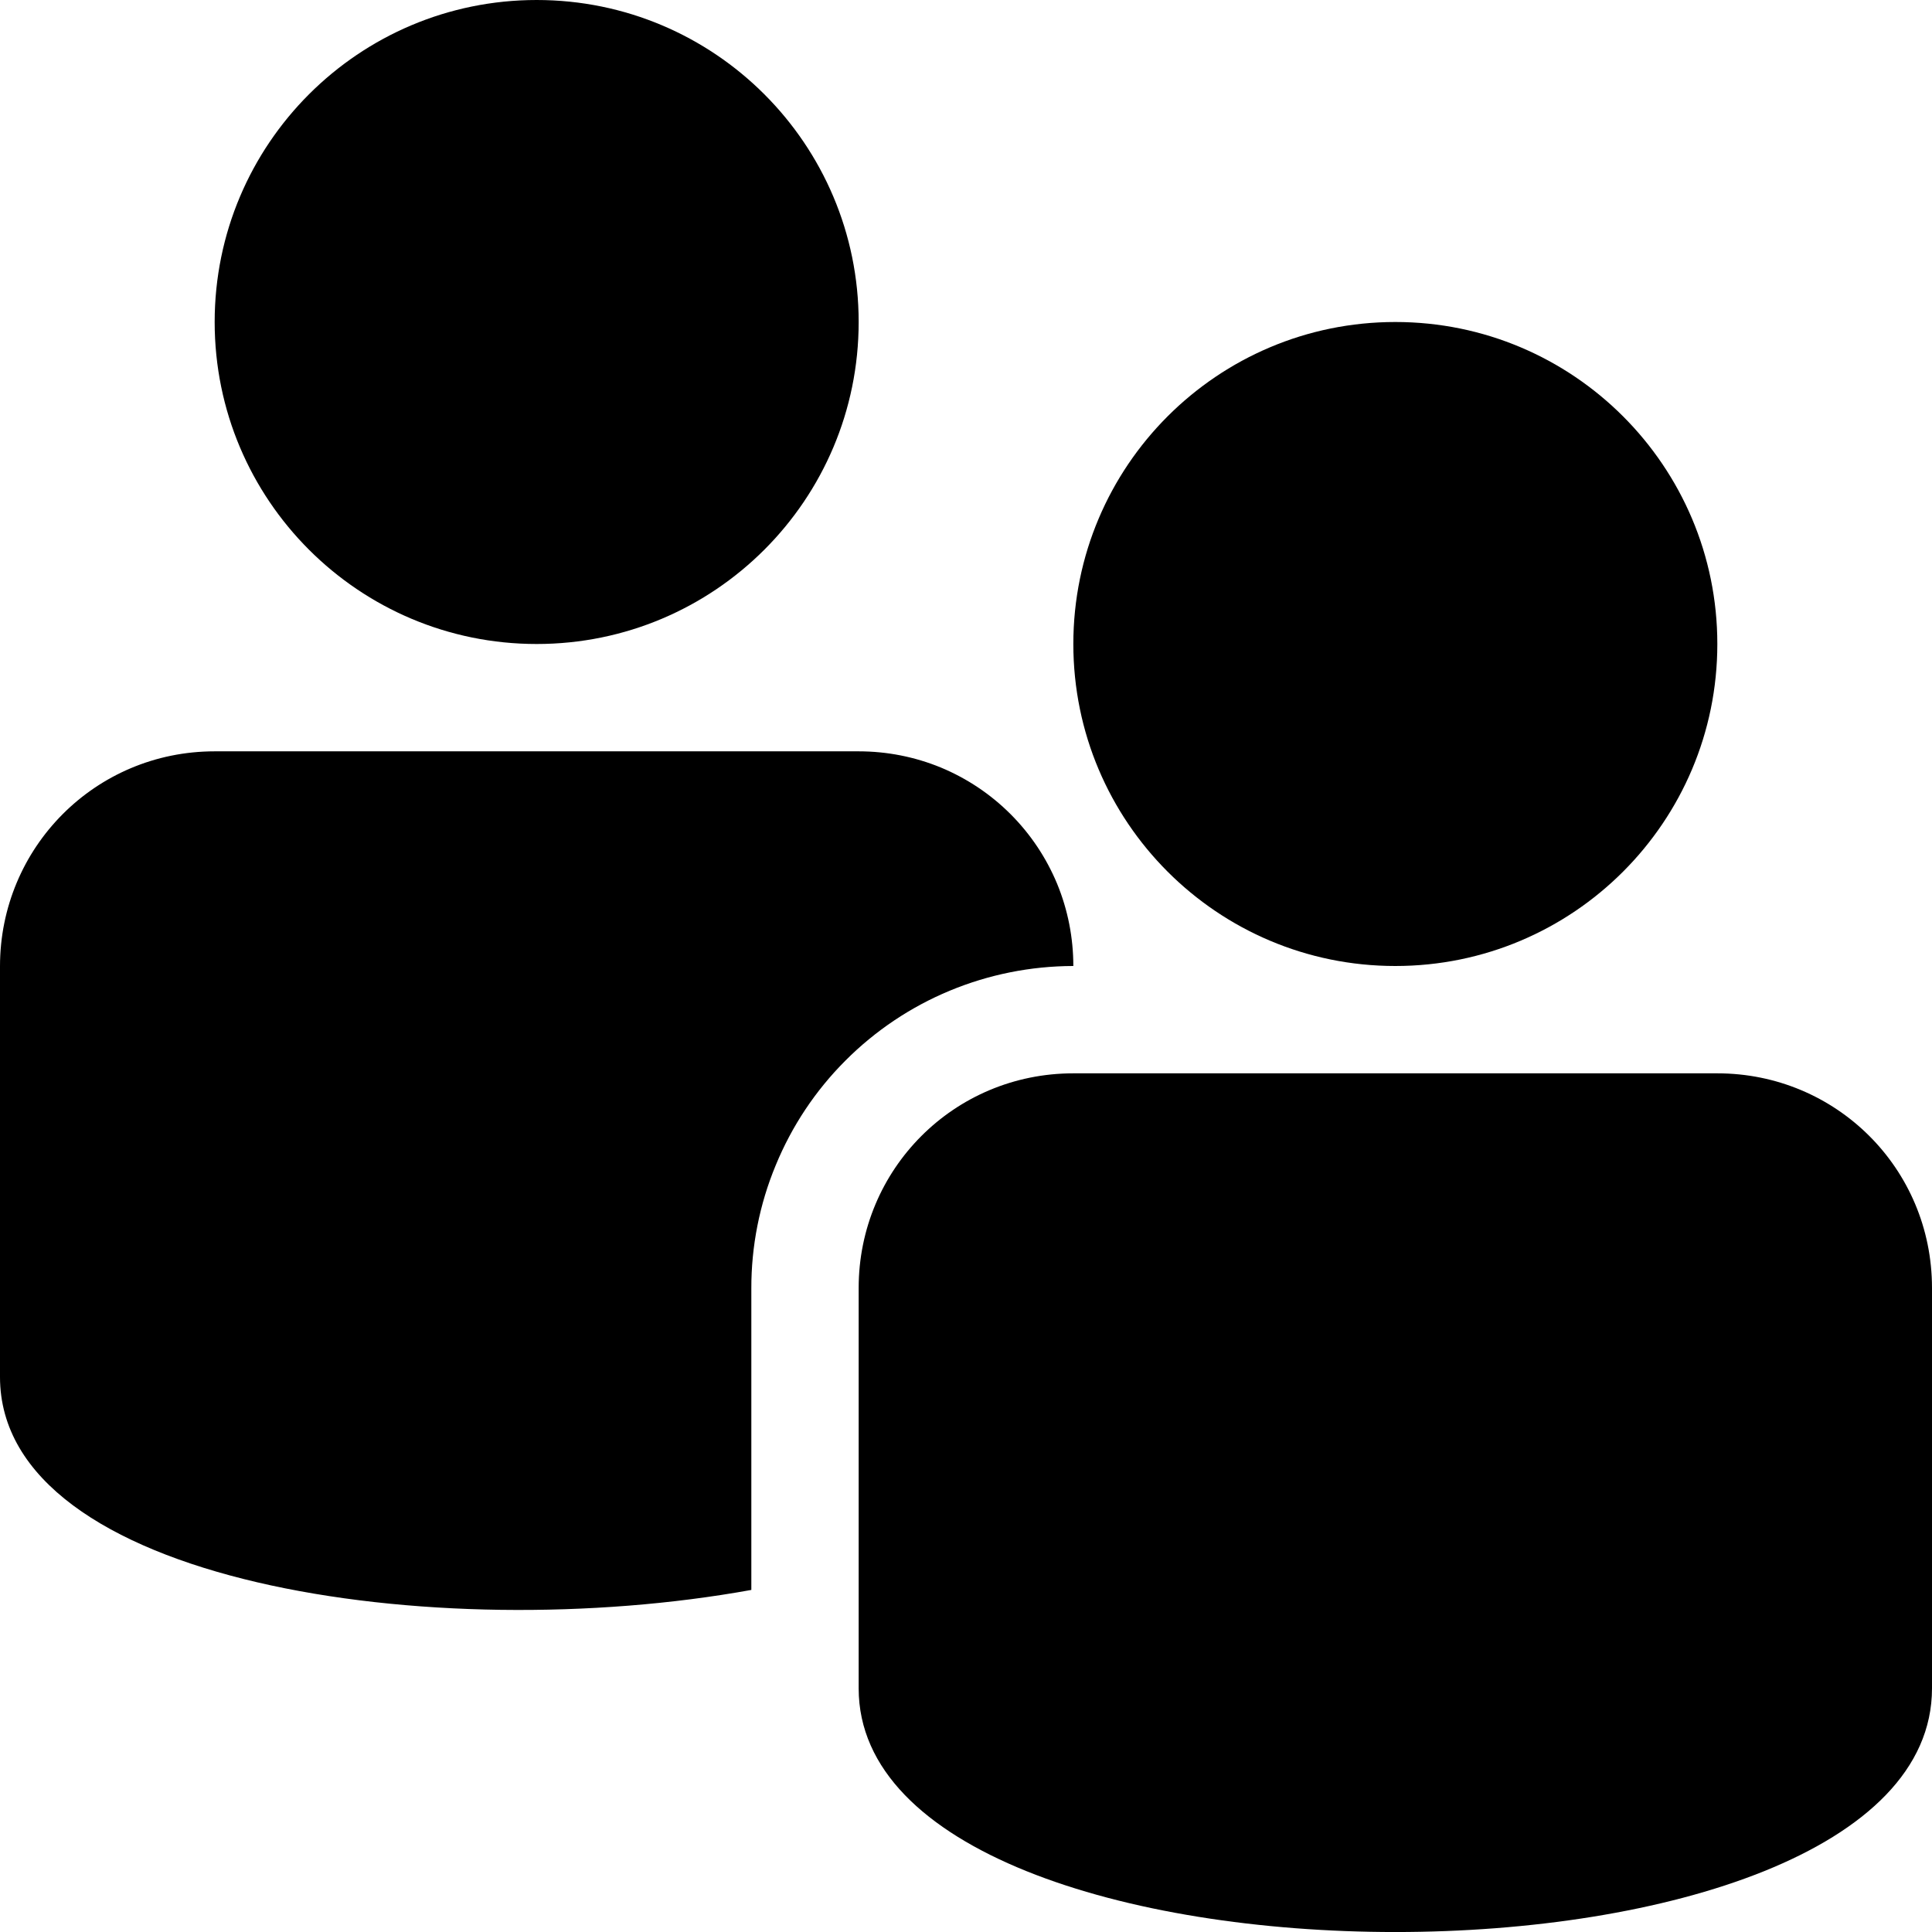 <svg width="18" height="18" viewBox="0 0 18 18" fill="none" xmlns="http://www.w3.org/2000/svg">
<path d="M13 9C14.657 9 16 7.657 16 6C16 4.343 14.657 3 13 3C11.343 3 10 4.343 10 6C10 7.657 11.343 9 13 9Z" fill="black"/>
<path d="M5 6C6.657 6 8 4.657 8 3C8 1.343 6.657 0 5 0C3.343 0 2 1.343 2 3C2 4.657 3.343 6 5 6Z" fill="black"/>
<path fillRule="evenodd" clipRule="evenodd" d="M8 12C8 10.895 8.887 10 10 10H16C17.105 10 18 10.885 18 12V15.73C18 18.757 8 18.757 8 15.73V12Z" fill="black"/>
<path fillRule="evenodd" clipRule="evenodd" d="M10 9C10 8.737 9.949 8.477 9.849 8.234C9.748 7.991 9.601 7.771 9.415 7.585C9.229 7.399 9.009 7.252 8.766 7.151C8.523 7.051 8.263 7 8 7H2C0.887 7 0 7.897 0 9.003V12.829C0 14.75 4.054 15.347 7 14.813V12.006C6.999 11.612 7.076 11.221 7.227 10.857C7.377 10.492 7.597 10.161 7.876 9.882C8.154 9.603 8.485 9.381 8.849 9.23C9.213 9.079 9.603 9.001 9.997 9H10Z" fill="black"/>
</svg>
